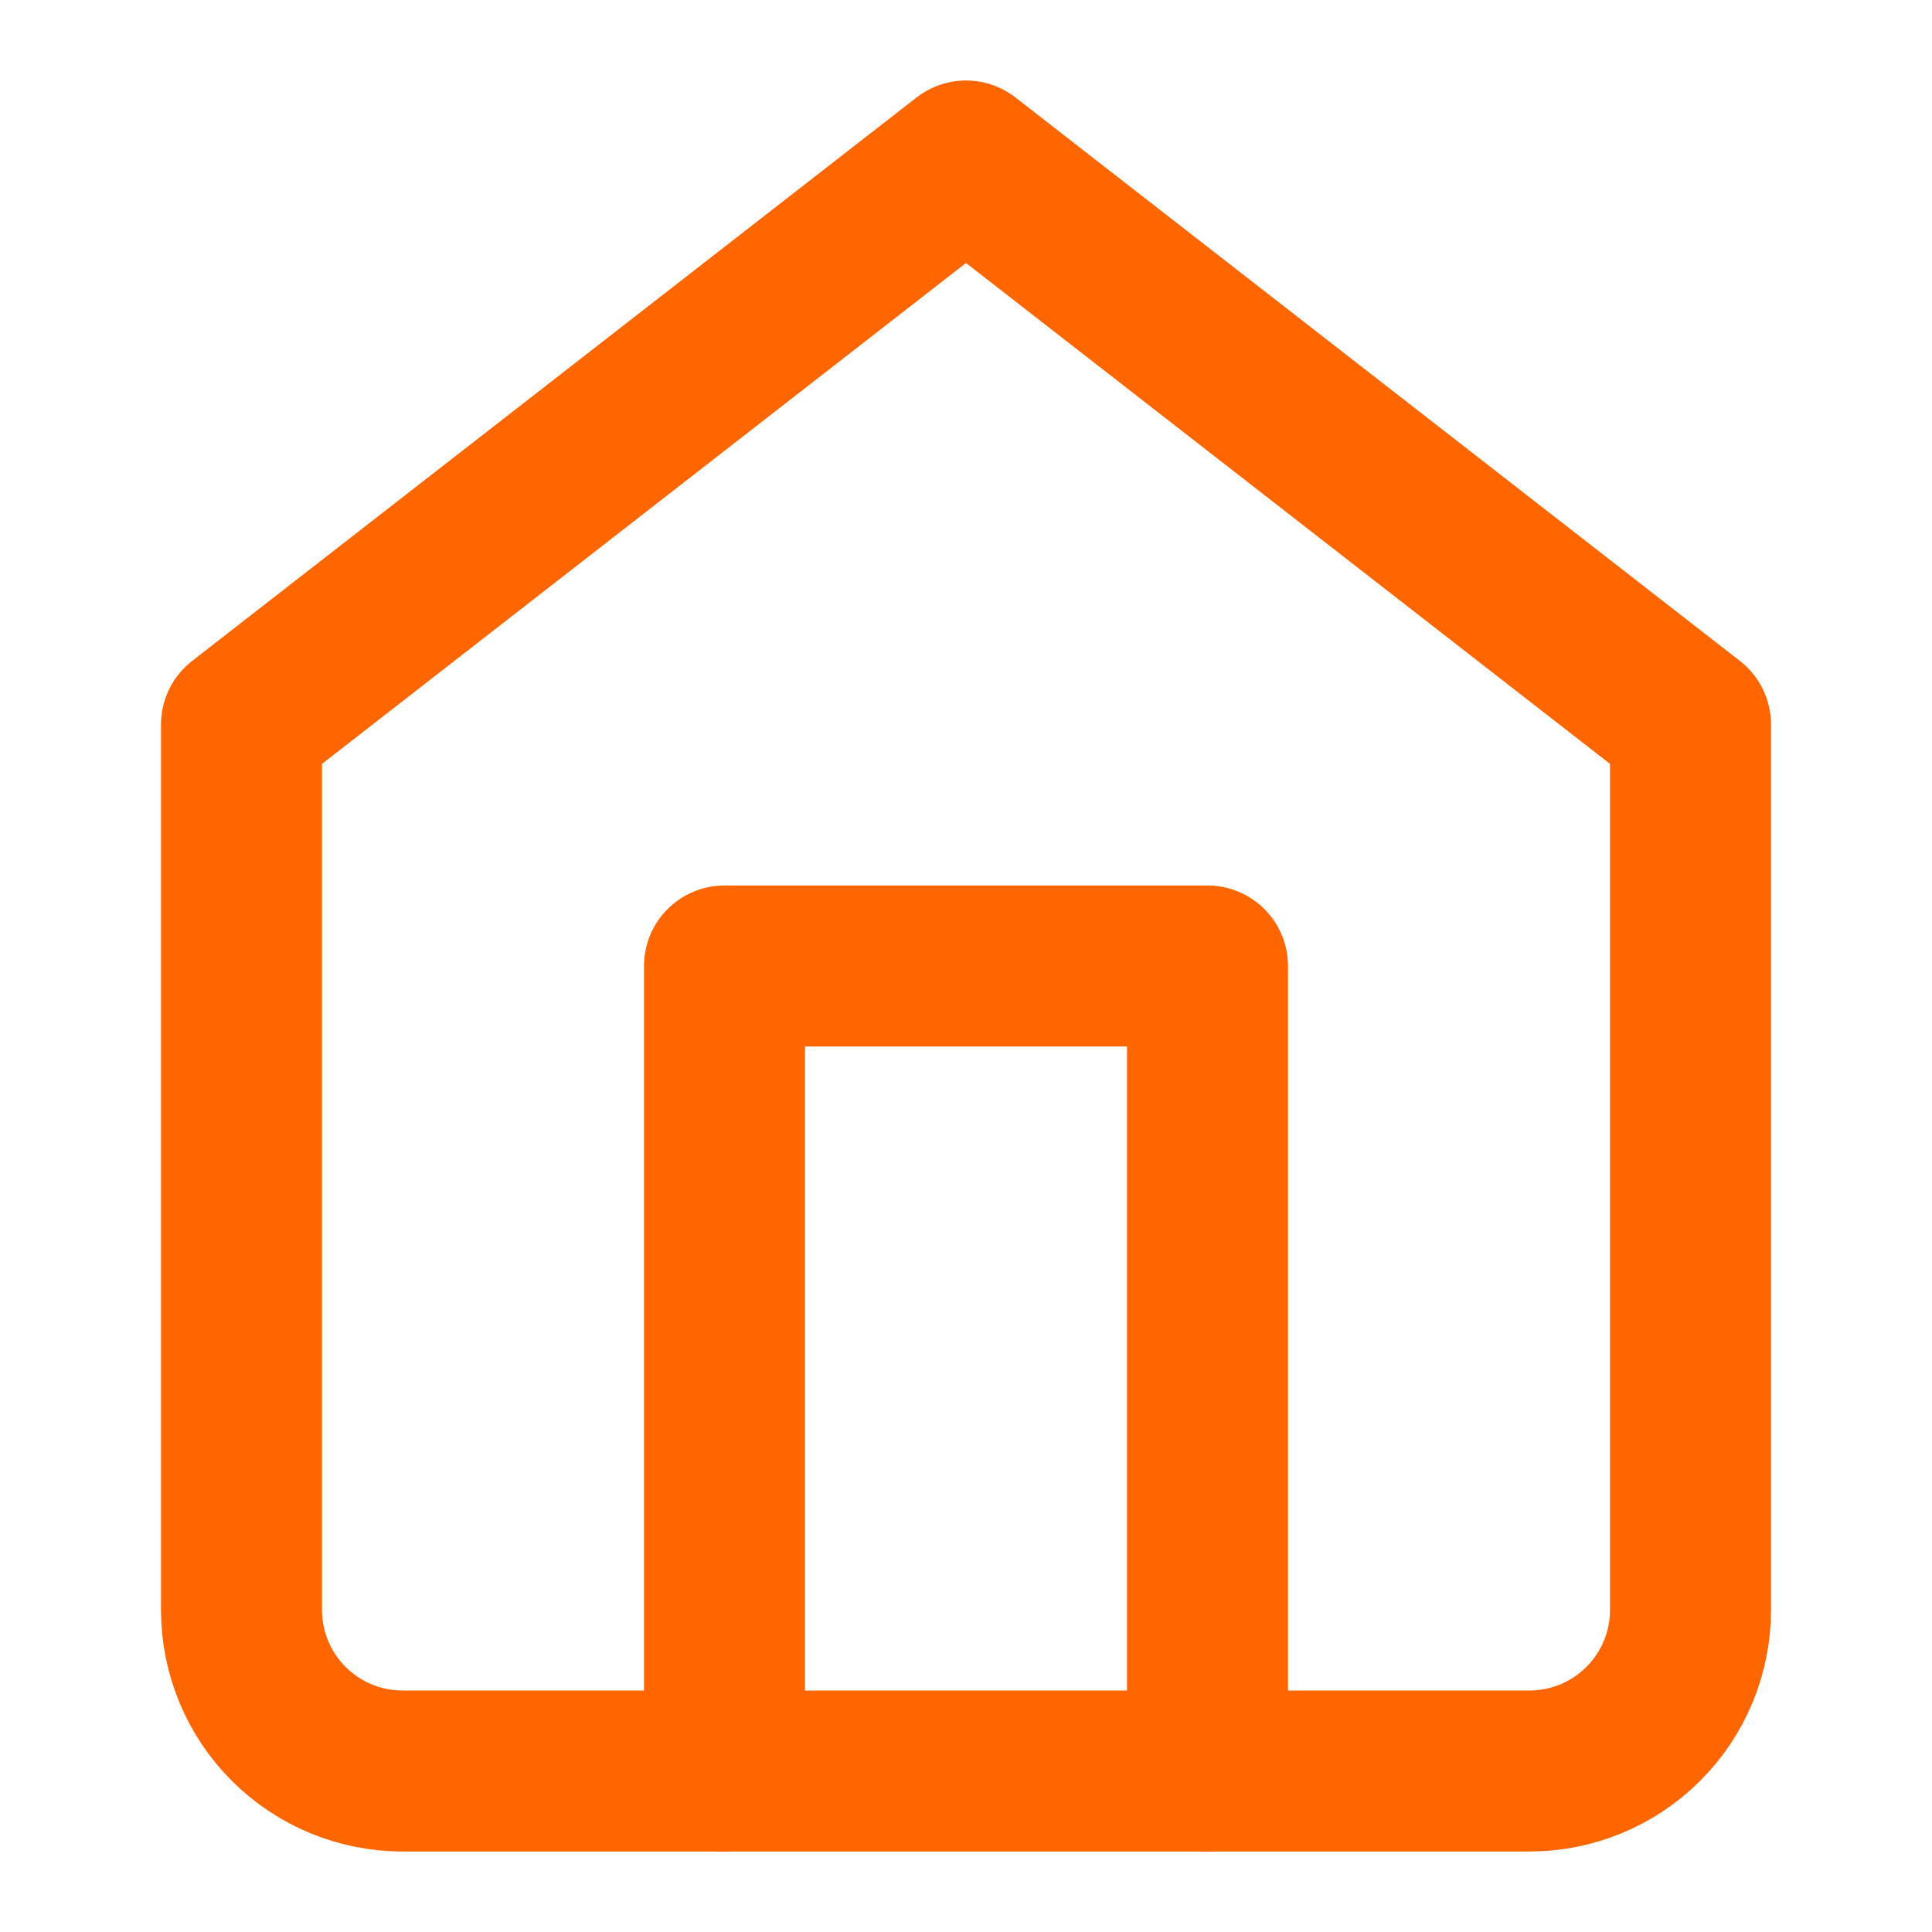 <svg width="60" height="60" viewBox="0 0 60 60" fill="none" xmlns="http://www.w3.org/2000/svg">
<path d="M7.5 22.5L30 5L52.5 22.5V50C52.5 51.326 51.973 52.598 51.035 53.535C50.098 54.473 48.826 55 47.5 55H12.5C11.174 55 9.902 54.473 8.964 53.535C8.027 52.598 7.5 51.326 7.5 50V22.5Z" stroke="#FF6600" stroke-width="5" stroke-linecap="round" stroke-linejoin="round"/>
<path d="M22.5 55V30H37.5V55" stroke="#FF6600" stroke-width="5" stroke-linecap="round" stroke-linejoin="round"/>
</svg>
